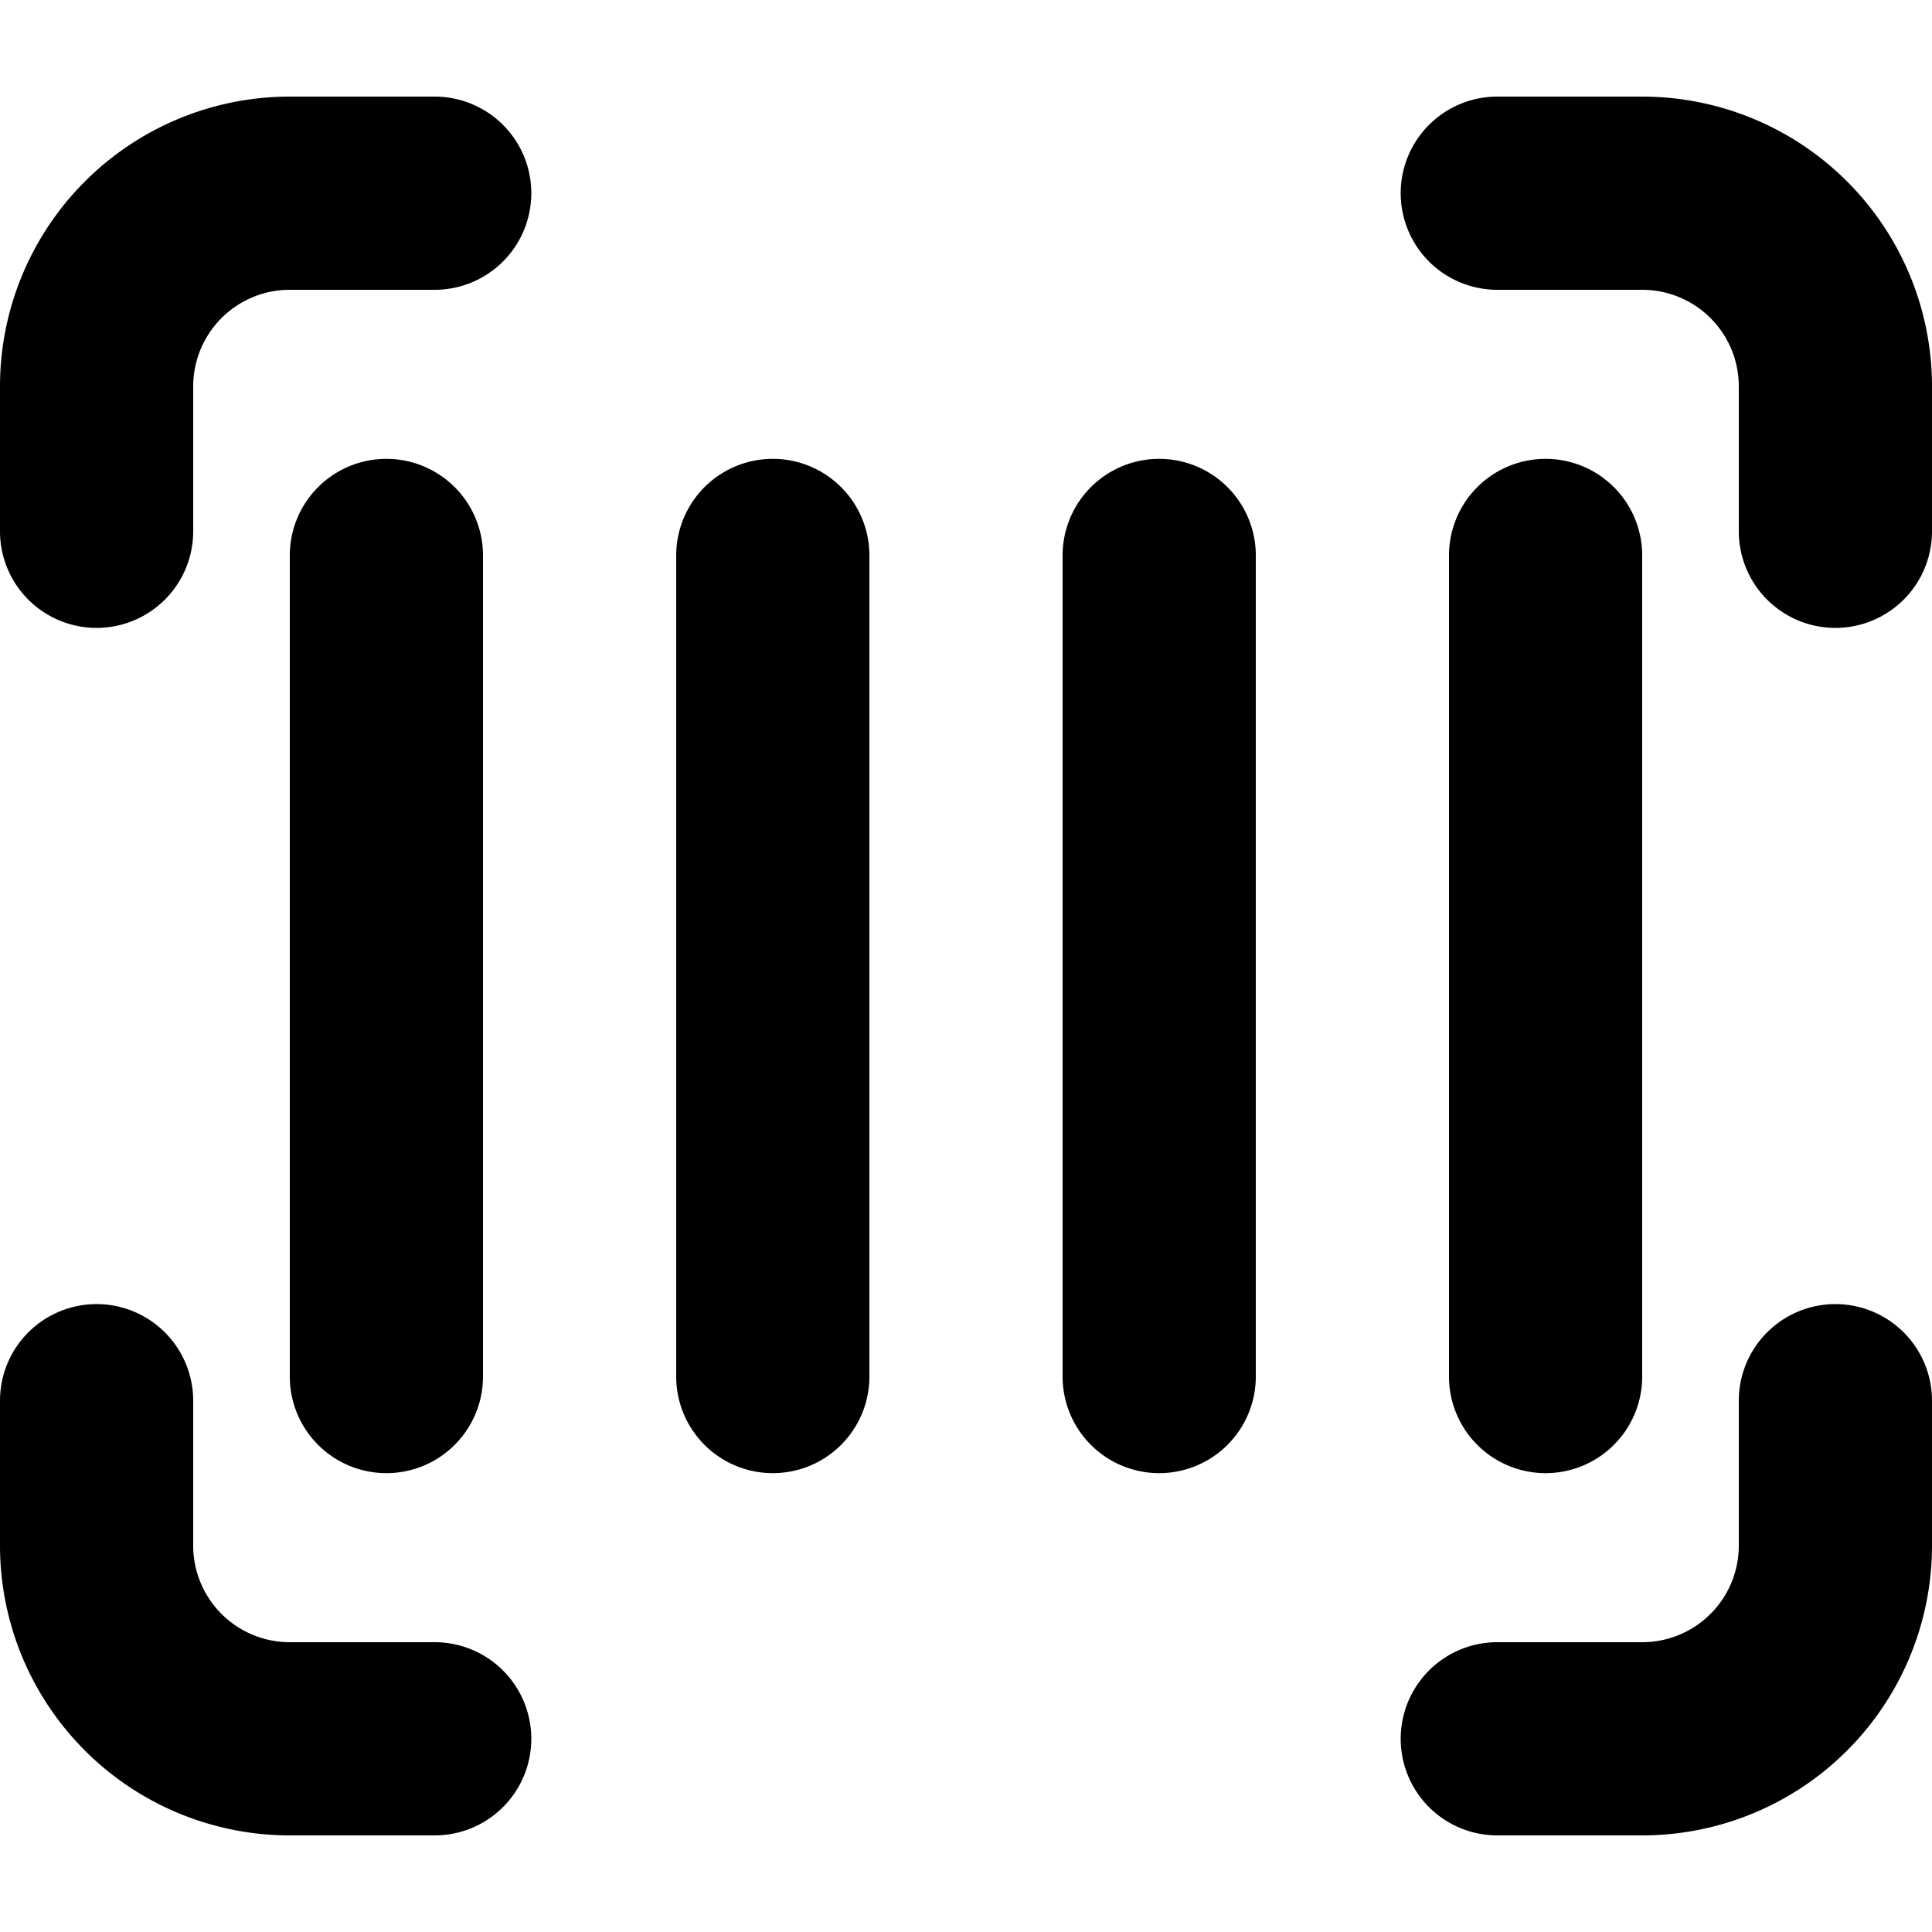 <svg width="1em" height="1em" viewBox="0 0 20 18" fill="none" xmlns="http://www.w3.org/2000/svg"><path d="M0 3a3 3 0 013-3h1.5a1 1 0 010 2H3a1 1 0 00-1 1v1.5a1 1 0 01-2 0V3zm14.5-2a1 1 0 011-1H17a3 3 0 013 3v1.5a1 1 0 01-2 0V3a1 1 0 00-1-1h-1.5a1 1 0 01-1-1zM1 12.5a1 1 0 011 1V15a1 1 0 001 1h1.5a1 1 0 010 2H3a3 3 0 01-3-3v-1.5a1 1 0 011-1zm18 0a1 1 0 011 1V15a3 3 0 01-3 3h-1.5a1 1 0 010-2H17a1 1 0 001-1v-1.5a1 1 0 011-1zM4 3.75a1 1 0 011 1v8.5a1 1 0 11-2 0v-8.5a1 1 0 011-1zm5 1a1 1 0 00-2 0v8.5a1 1 0 102 0v-8.5zm3-1a1 1 0 011 1v8.5a1 1 0 01-2 0v-8.5a1 1 0 011-1zm5 1a1 1 0 00-2 0v8.5a1 1 0 002 0v-8.5z" fill="currentColor"></path></svg>